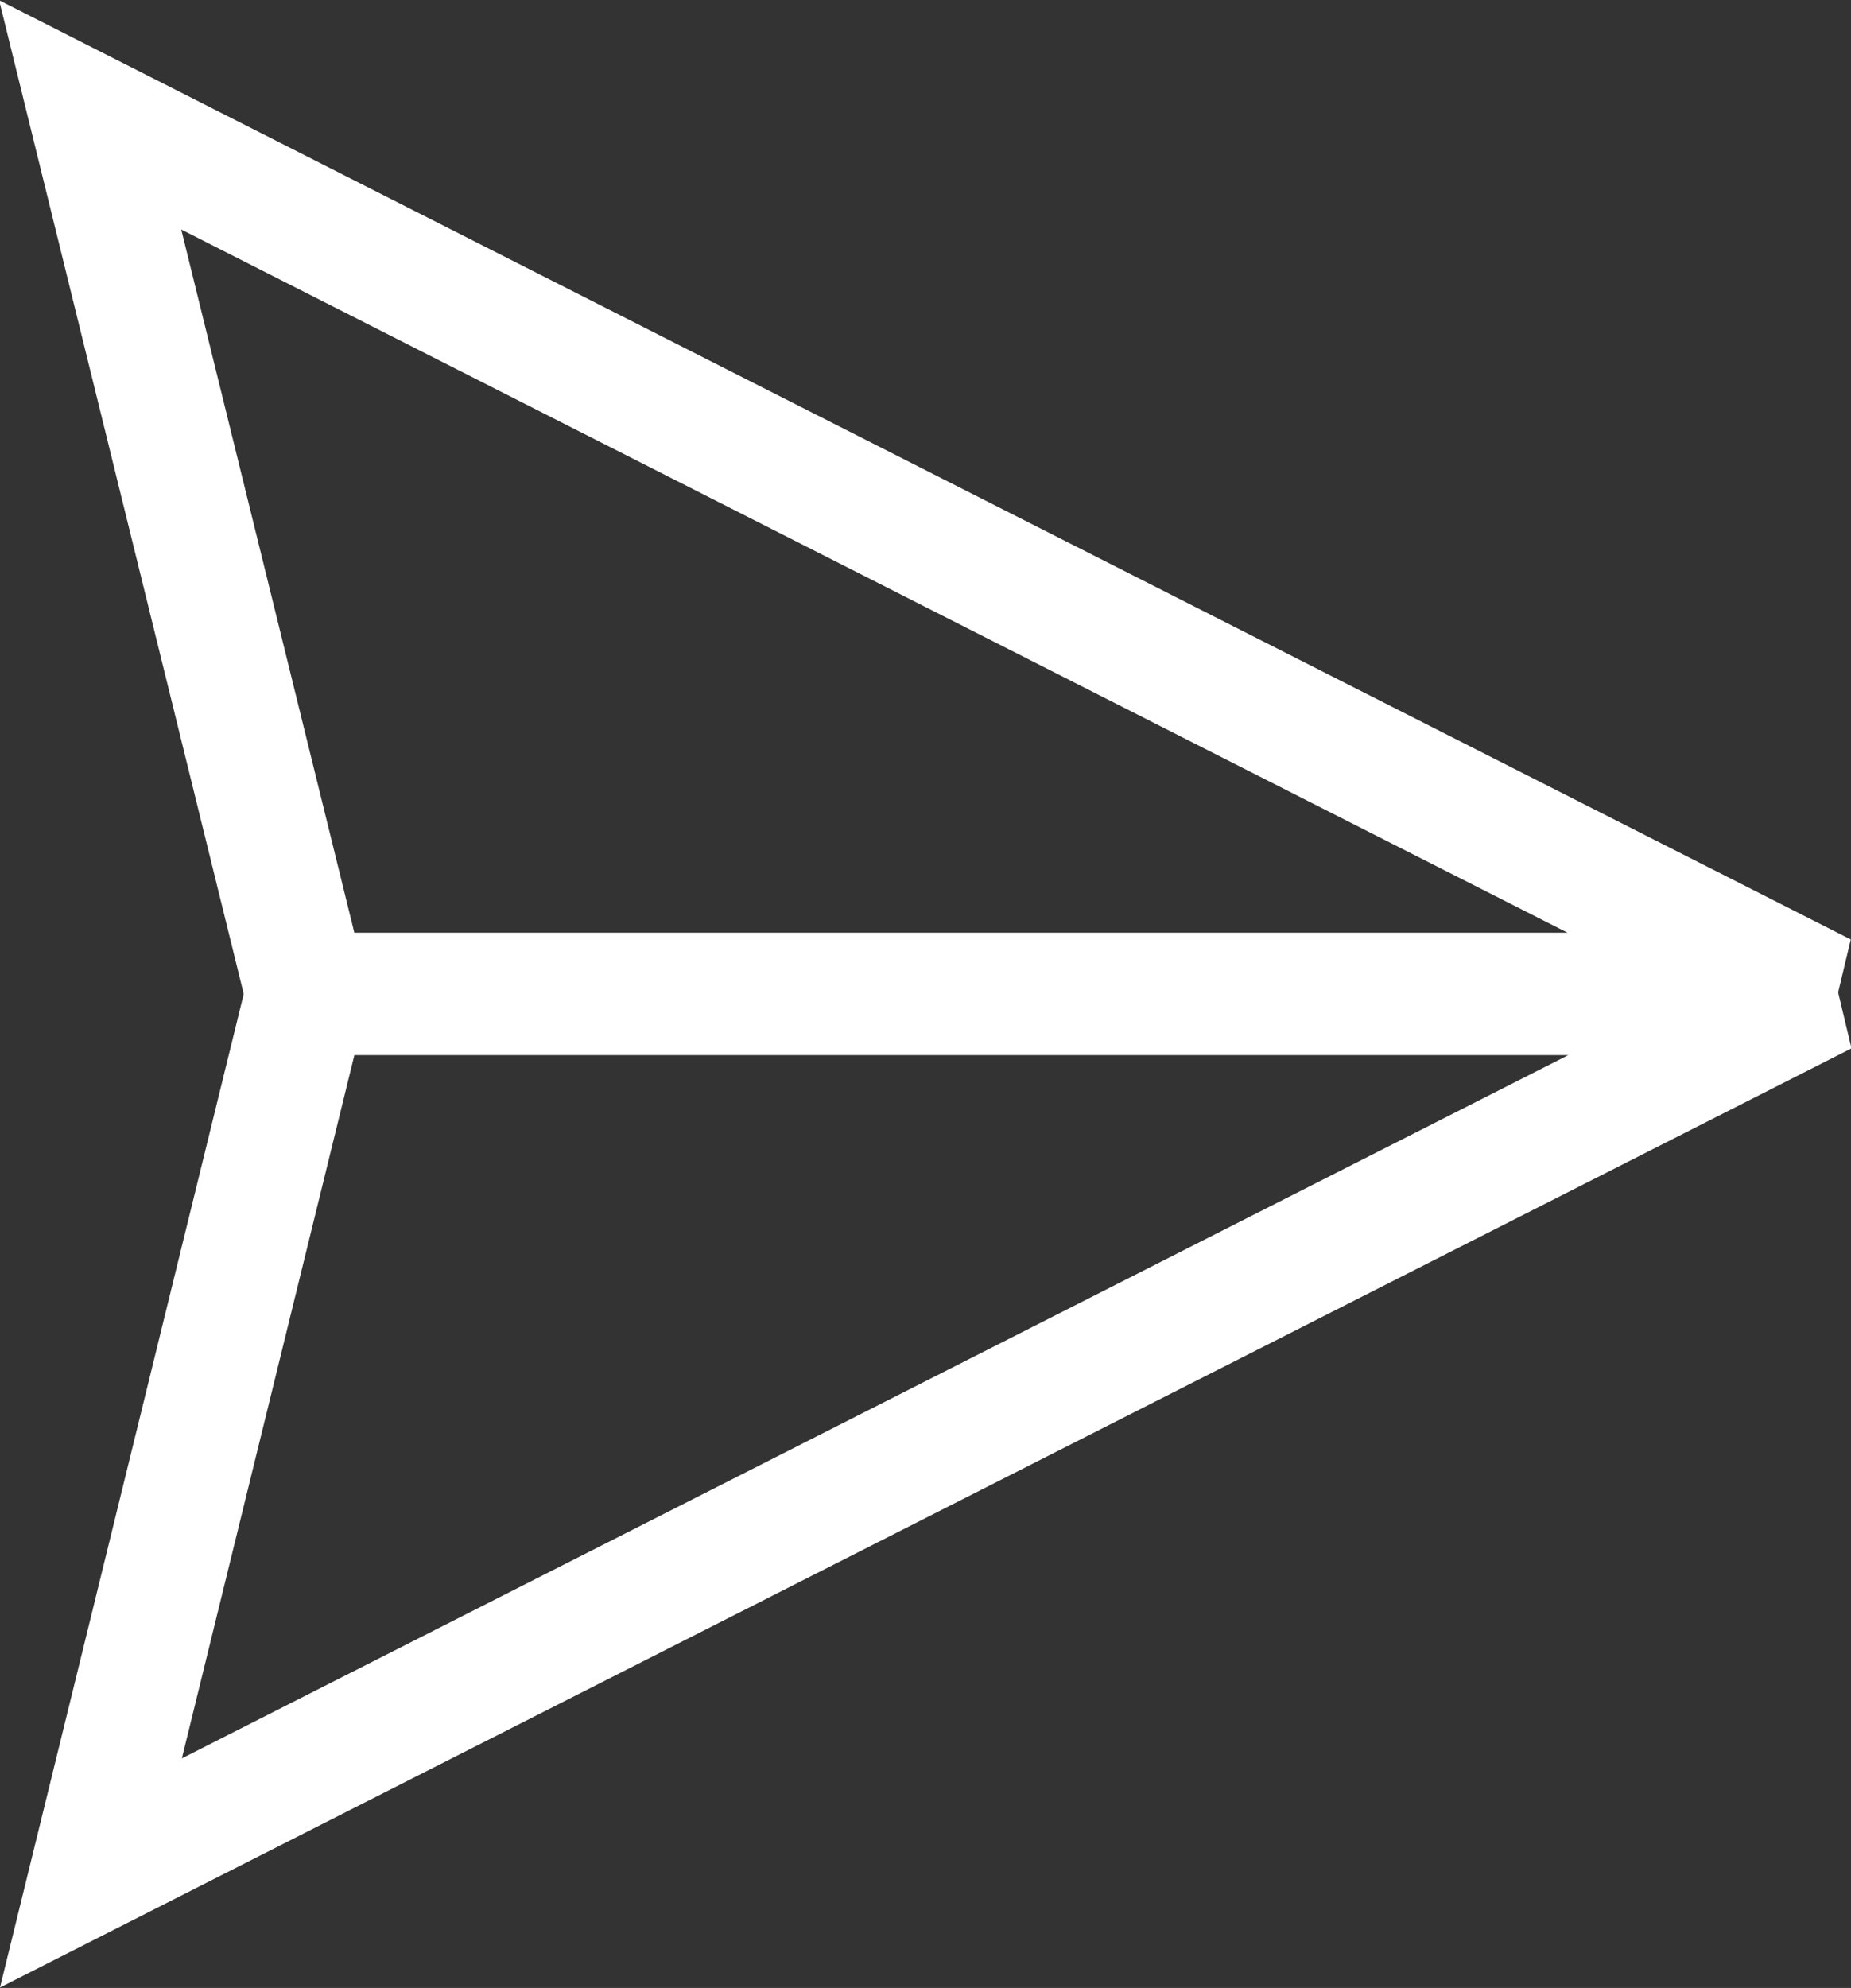 <svg xmlns="http://www.w3.org/2000/svg" width="15.167" height="16.283" viewBox="0 0 15.167 16.283">
  <rect x="0" y="0" width="15.167" height="16.283" fill="#333333" stroke="none"/>
  <g id="Group_19" data-name="Group 19" transform="translate(-354.003 -781.359)">
    <path id="Path_350" data-name="Path 350" d="M797.173,2701.809H809.6l-14.2-7.2Z" transform="translate(-440.658 -1912.309)" fill="none" stroke="#fff" stroke-width="1"/>
    <path id="Path_351" data-name="Path 351" d="M1.767,0H14.2L0,7.2Z" transform="translate(354.748 789.5)" fill="none" stroke="#fff" stroke-width="1"/>
  </g>
</svg>
